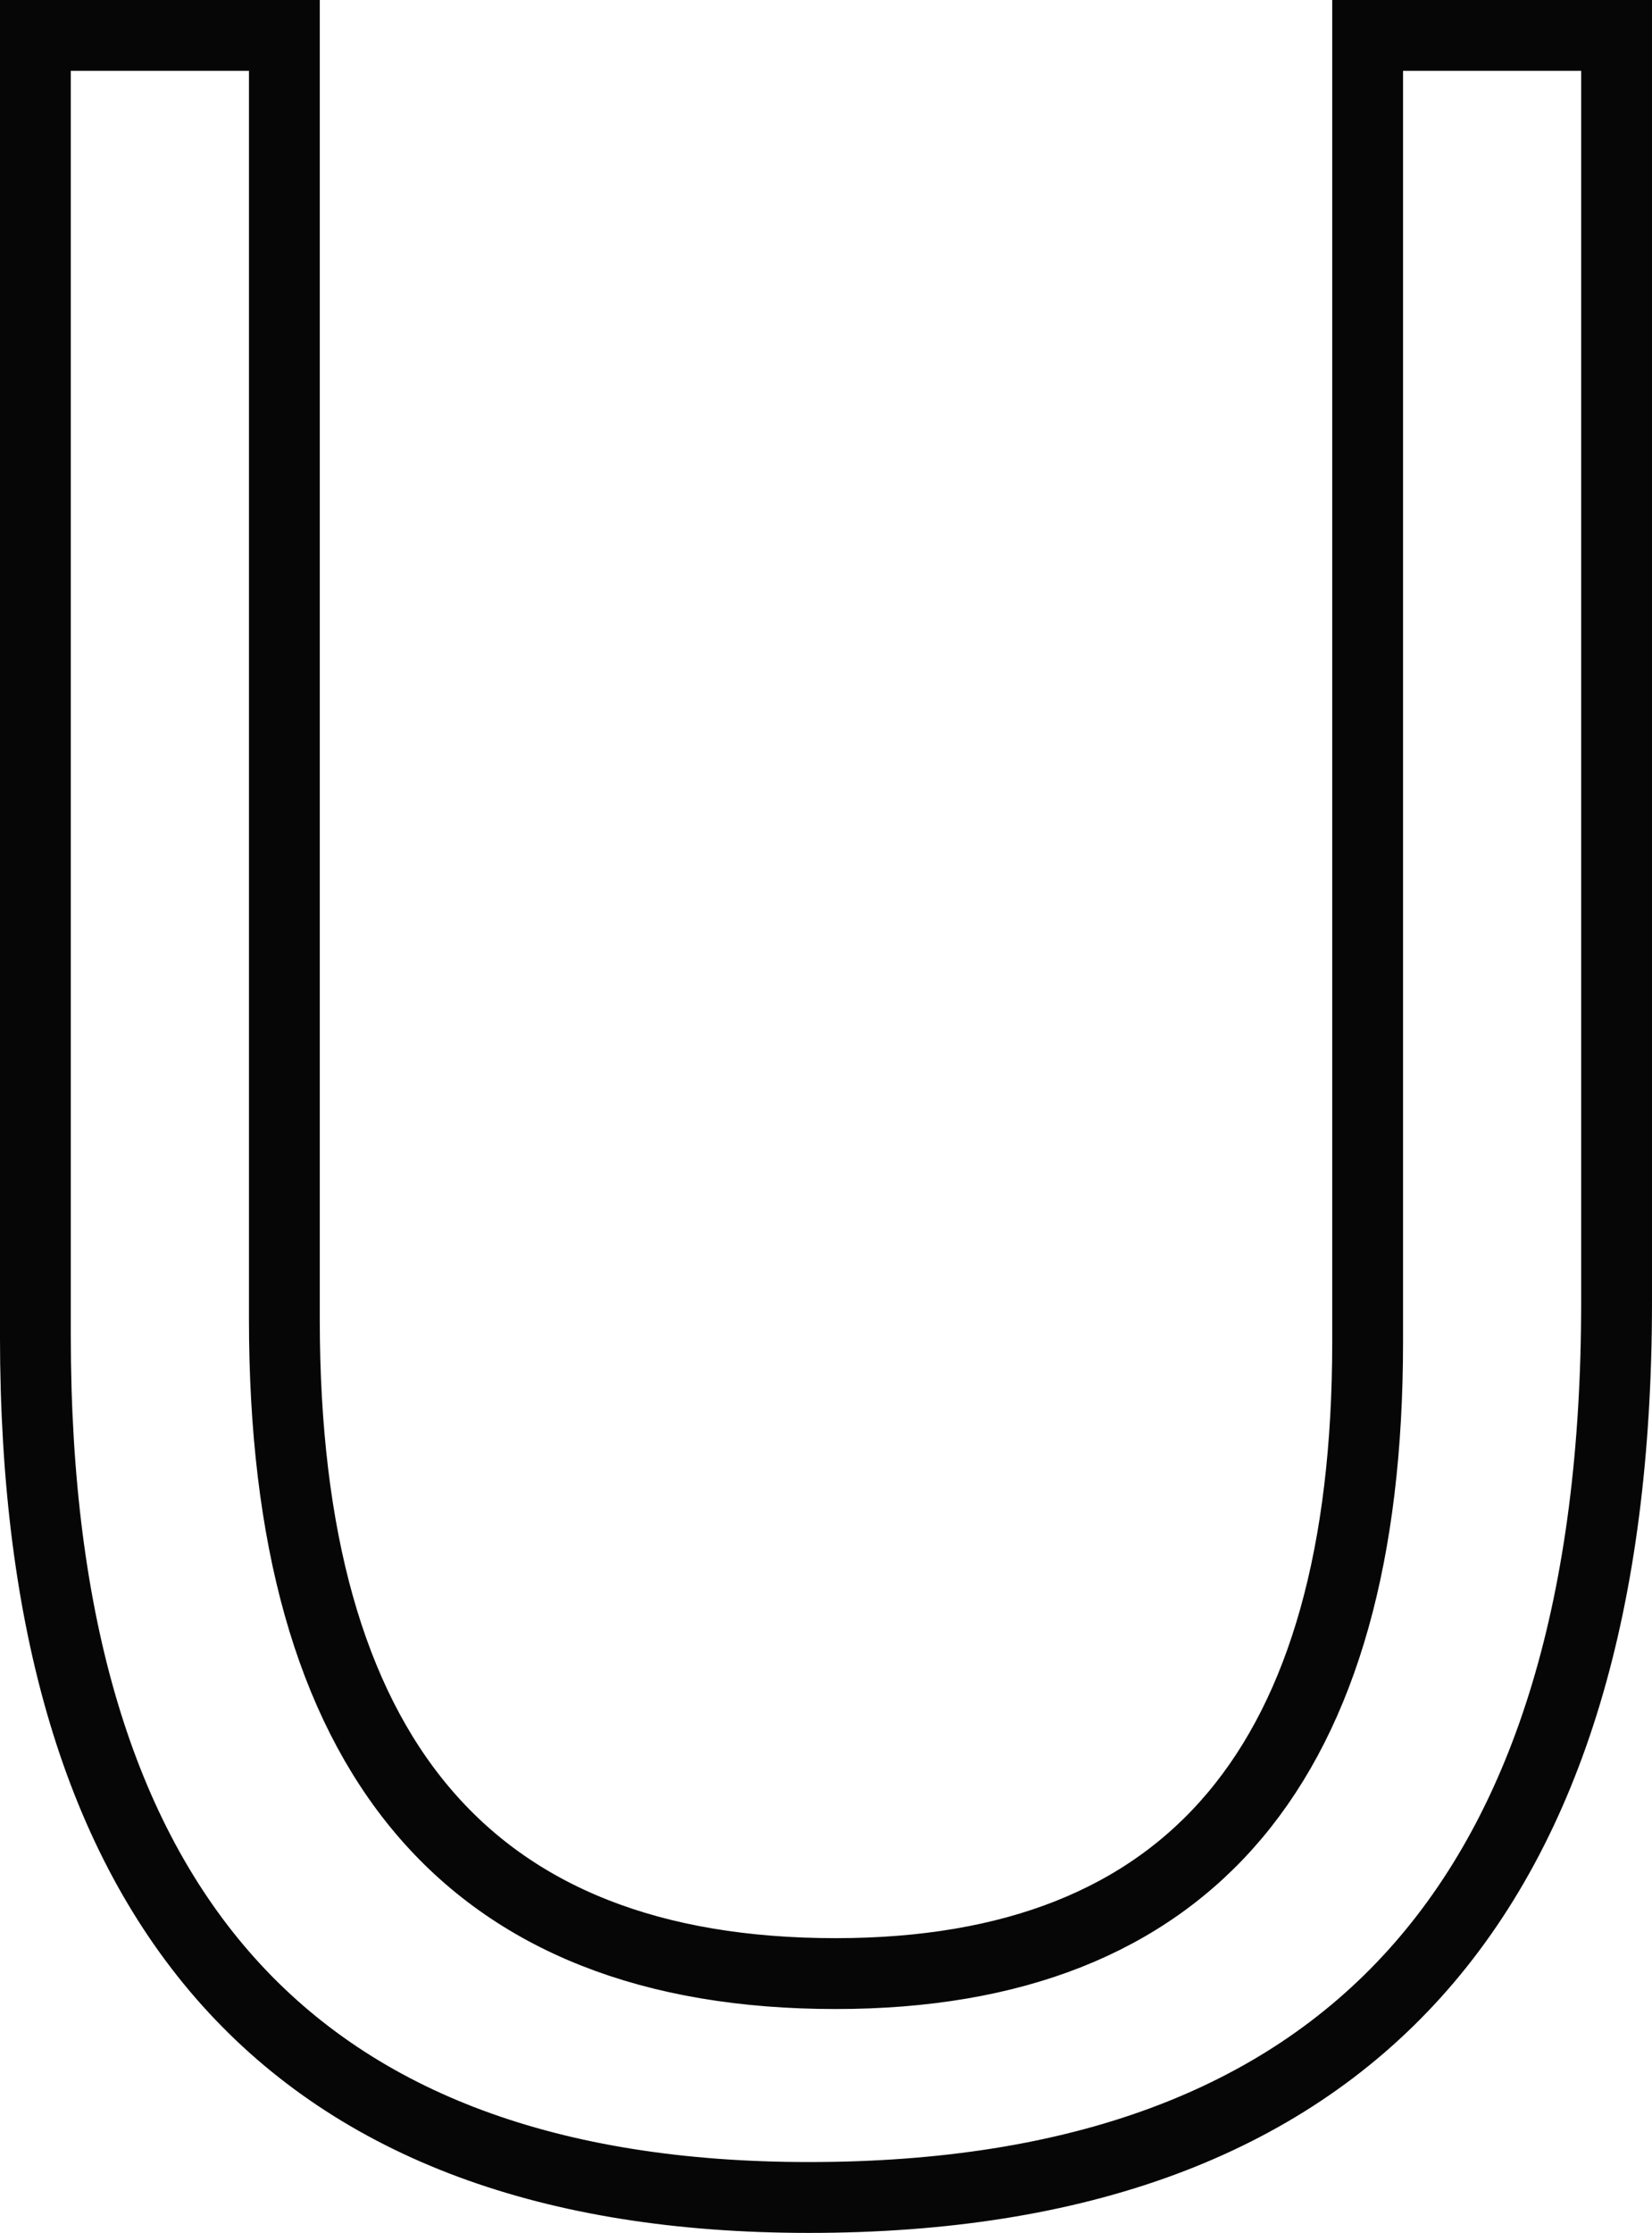 <svg xmlns="http://www.w3.org/2000/svg" width="163.299" height="220.574" viewBox="0 0 163.299 220.574">
  <path id="Path_1" data-name="Path 1" d="M181.2-84.961q0,88.477-79.834,88.477Q24.9,3.516,24.9-81.592V-210.059H49.512V-83.2q0,64.6,54.492,64.6,52.588,0,52.588-62.4V-210.059H181.2Z" transform="translate(-21.402 213.559)" fill="none" stroke="#060606" stroke-width="7"/>
</svg>
